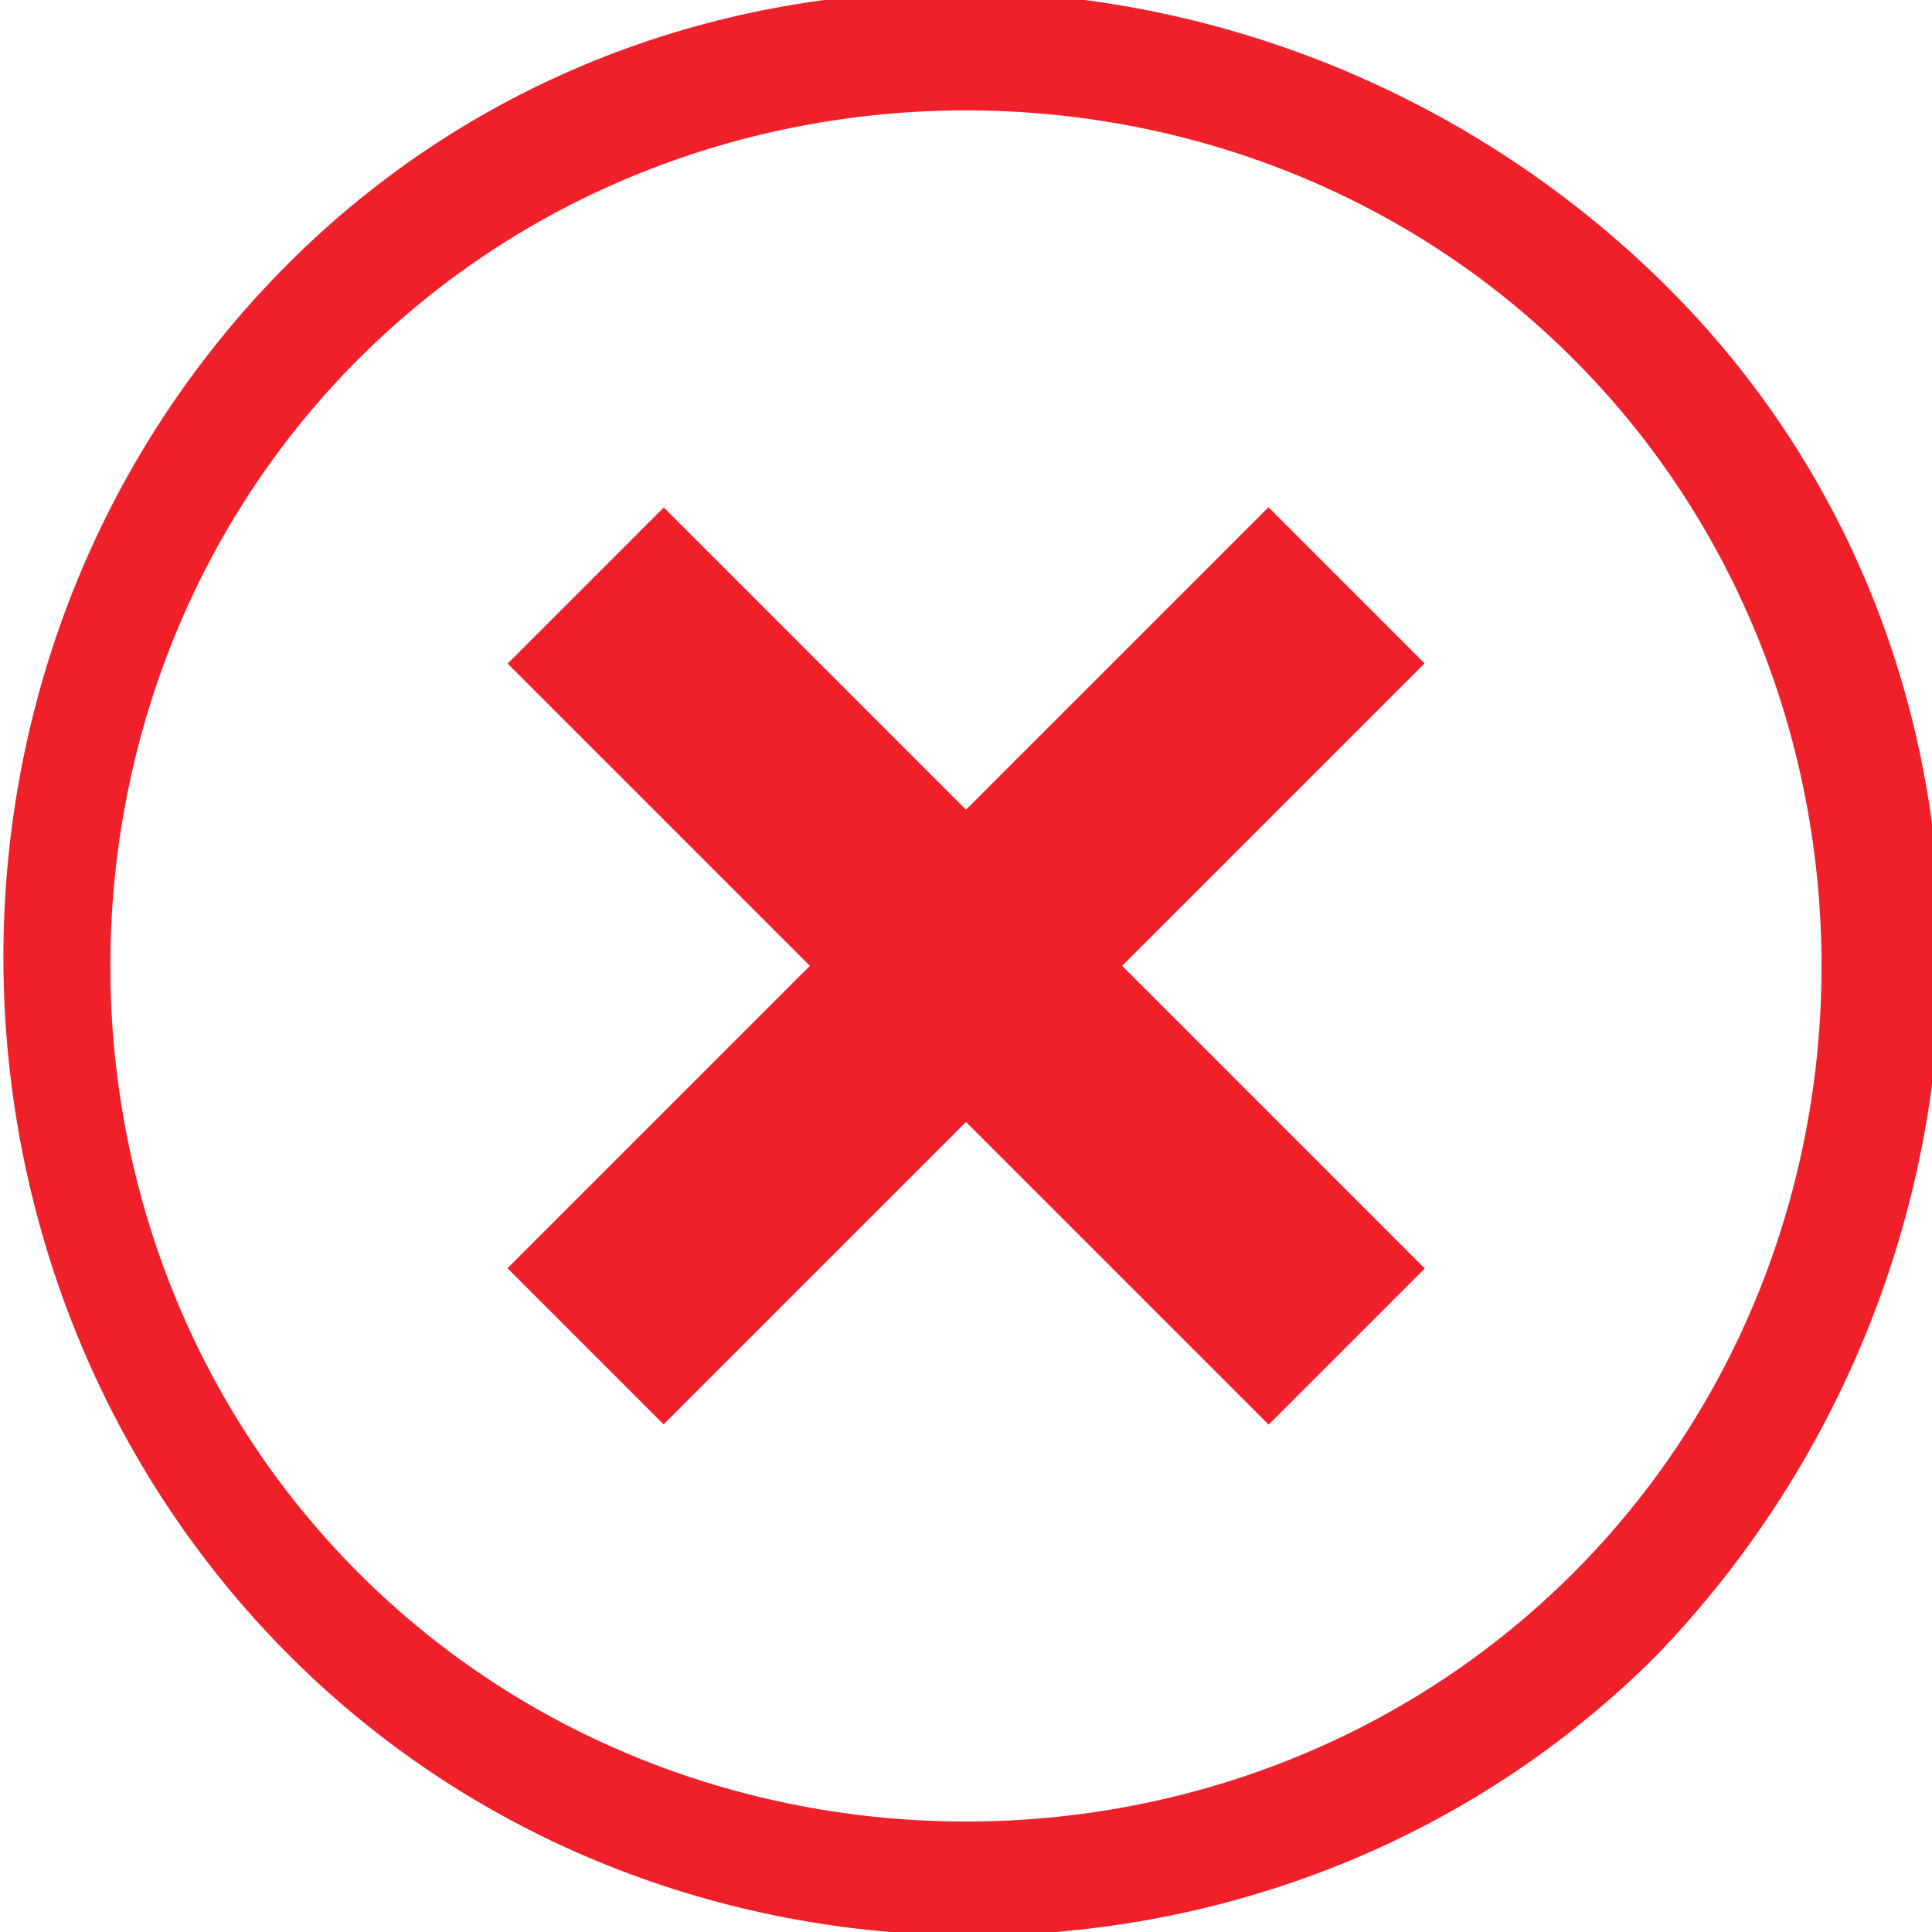 <?xml version="1.0" encoding="iso-8859-1"?>
<!-- Generator: Adobe Illustrator 18.1.1, SVG Export Plug-In . SVG Version: 6.00 Build 0)  -->
<!DOCTYPE svg PUBLIC "-//W3C//DTD SVG 1.1//EN" "http://www.w3.org/Graphics/SVG/1.1/DTD/svg11.dtd">
<svg version="1.1" id="Layer_1" xmlns="http://www.w3.org/2000/svg" xmlns:xlink="http://www.w3.org/1999/xlink" x="0px" y="0px"
	 viewBox="0 0 16 16" style="enable-background:new 0 0 16 16;" xml:space="preserve">
<g>
	<g>
		<g>
			<path style="fill:#EF202A;" d="M13.714,13.714c-3.086,3.086-8.229,3.086-11.314,0S-0.8,5.486,2.286,2.286s8.229-3.086,11.429,0
				S16.8,10.514,13.714,13.714z M2.971,2.971c-2.743,2.743-2.743,7.314,0,10.057s7.314,2.743,10.057,0s2.743-7.314,0-10.057
				S5.714,0.229,2.971,2.971z"/>
		</g>
	</g>
	<g>
		<g>
			
				<rect x="7.086" y="3.543" transform="matrix(-0.707 0.707 -0.707 -0.707 19.314 8)" style="fill:#EF202A;" width="1.829" height="8.914"/>
			
				<rect x="7.086" y="3.543" transform="matrix(0.707 0.707 -0.707 0.707 8 -3.314)" style="fill:#EF202A;" width="1.829" height="8.914"/>
		</g>
	</g>
</g>
</svg>
